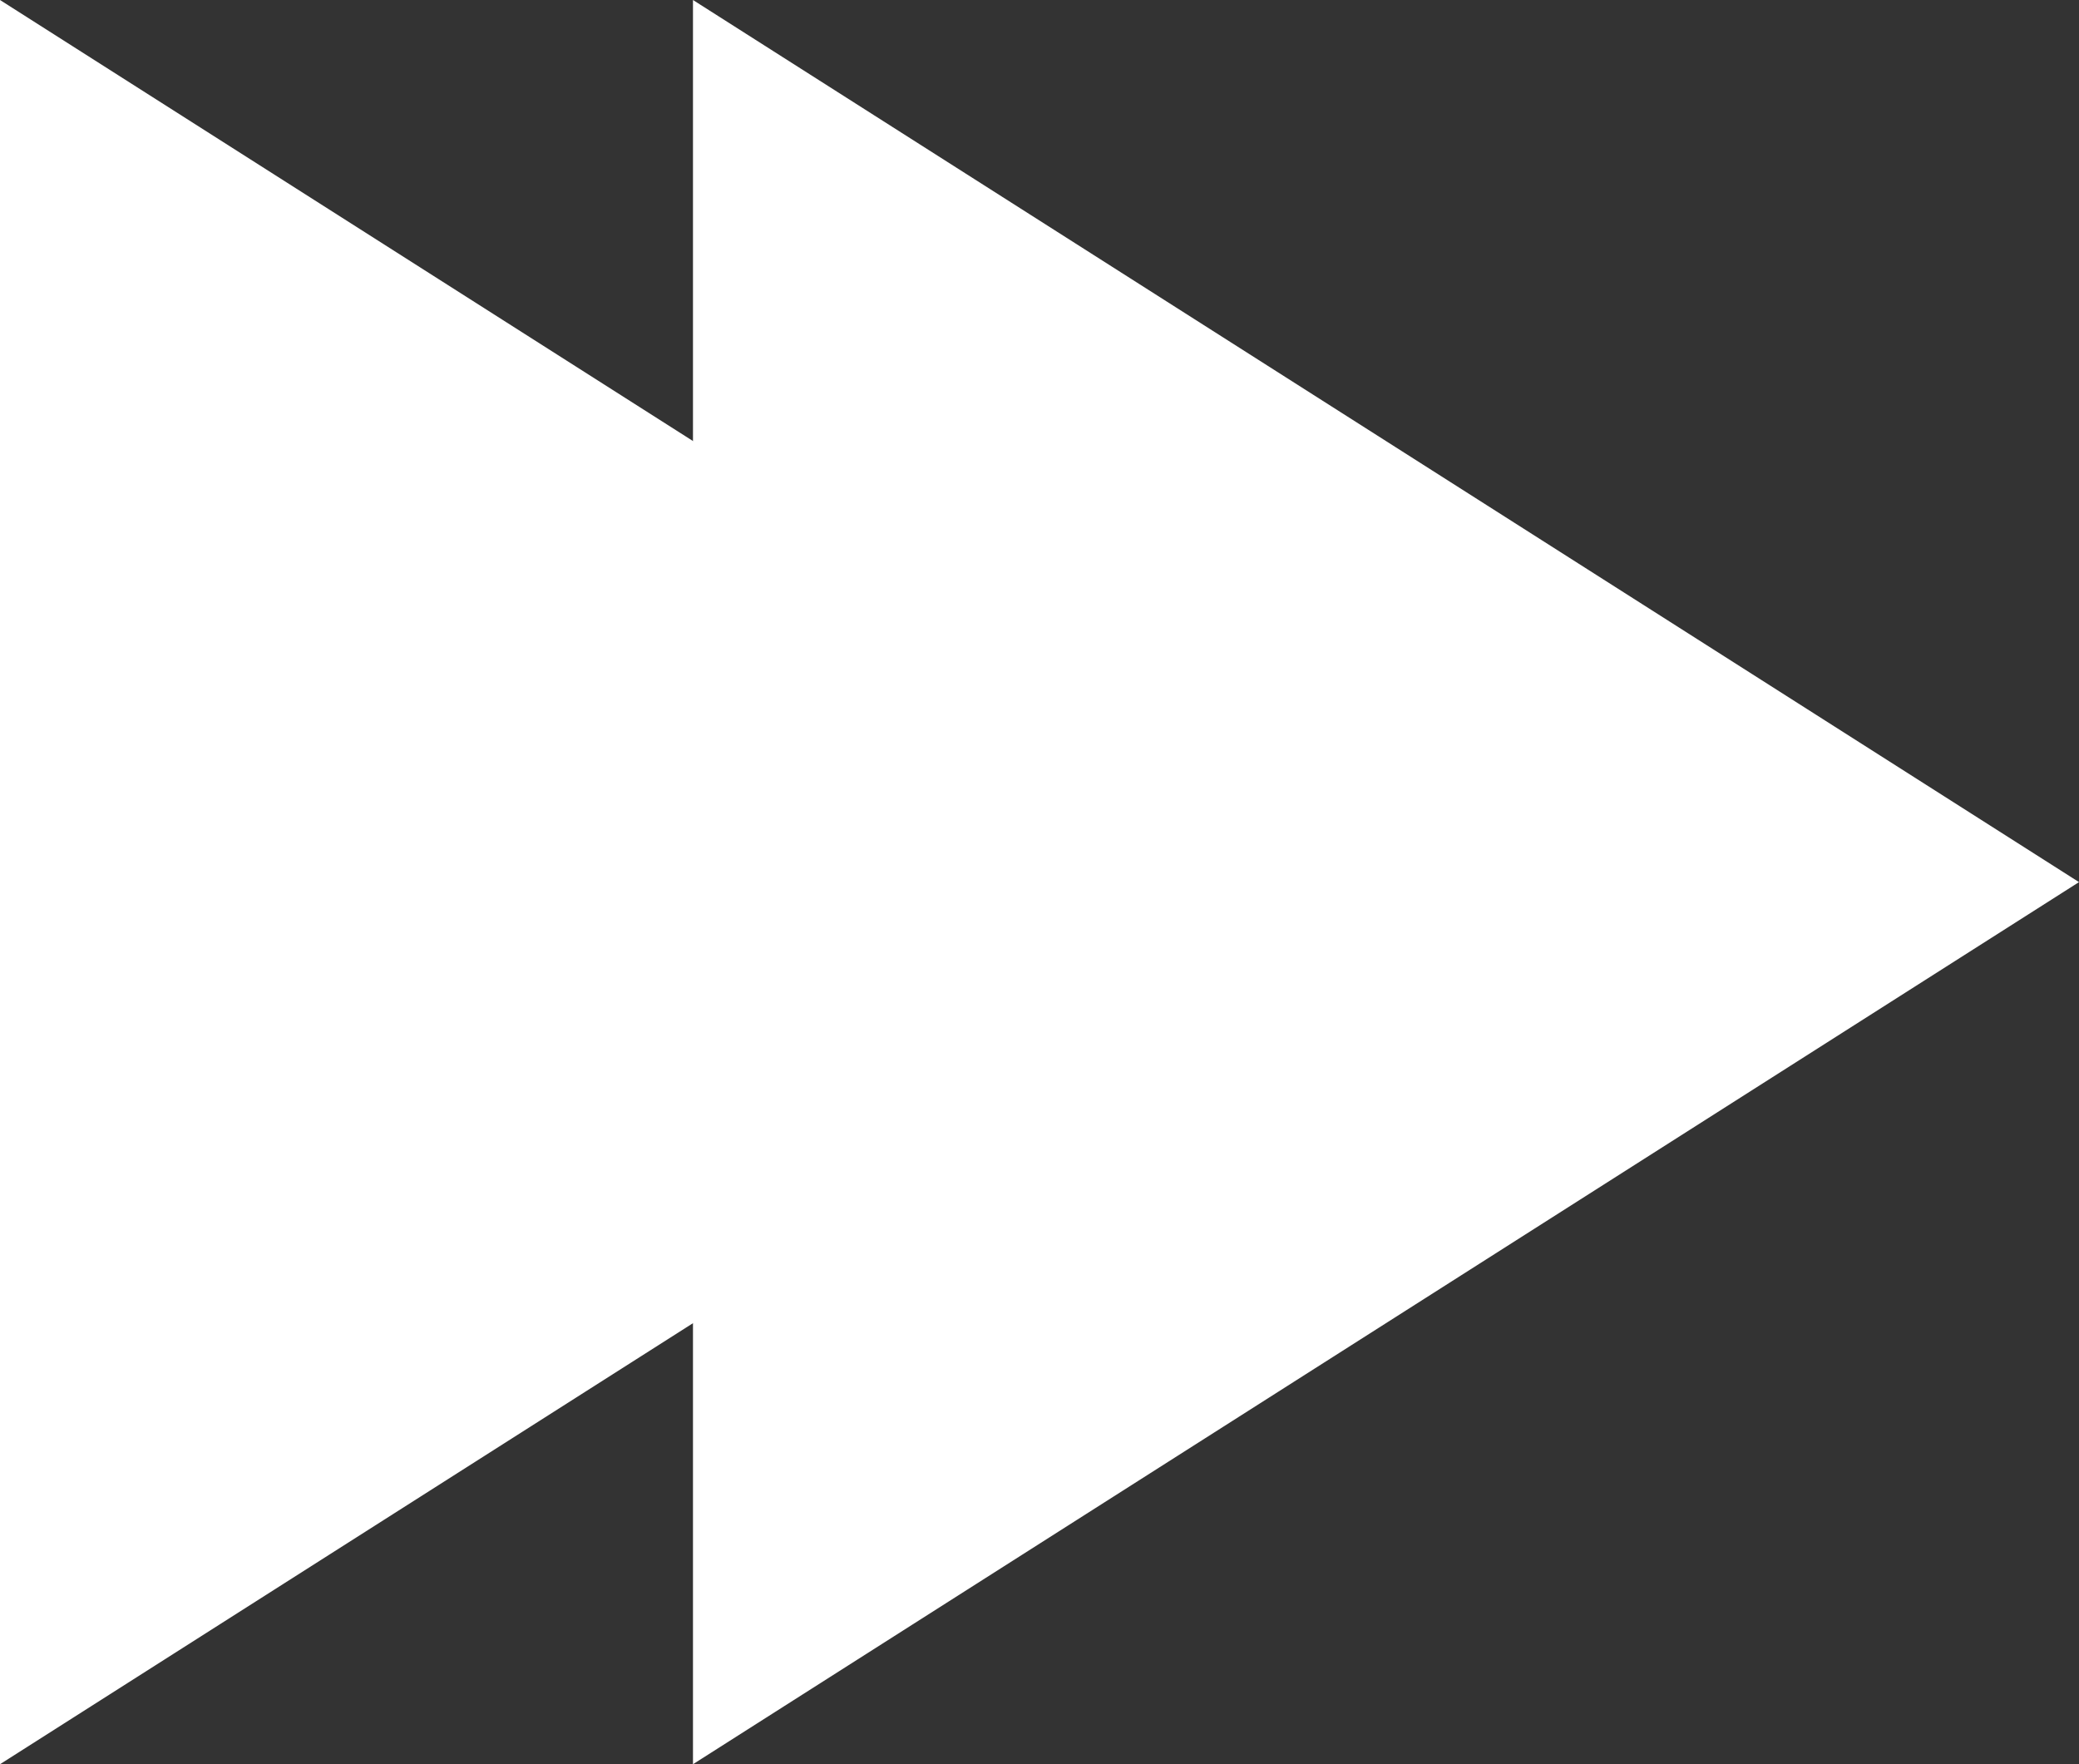 <svg xmlns="http://www.w3.org/2000/svg" width="28.615" height="24.28" viewBox="-295.86 -3439.678 28.615 24.28"><rect x="-295.86" y="-3439.678" width="28.615" height="24.28" fill="#333333" stroke="none"/><g fill="none"><path fill="#fff" d="m-286.322-3439.678 19.077 12.14-19.077 12.14Z"/><path fill="#fff" d="m-295.86-3439.678 19.077 12.14-19.077 12.14Z"/></g></svg>